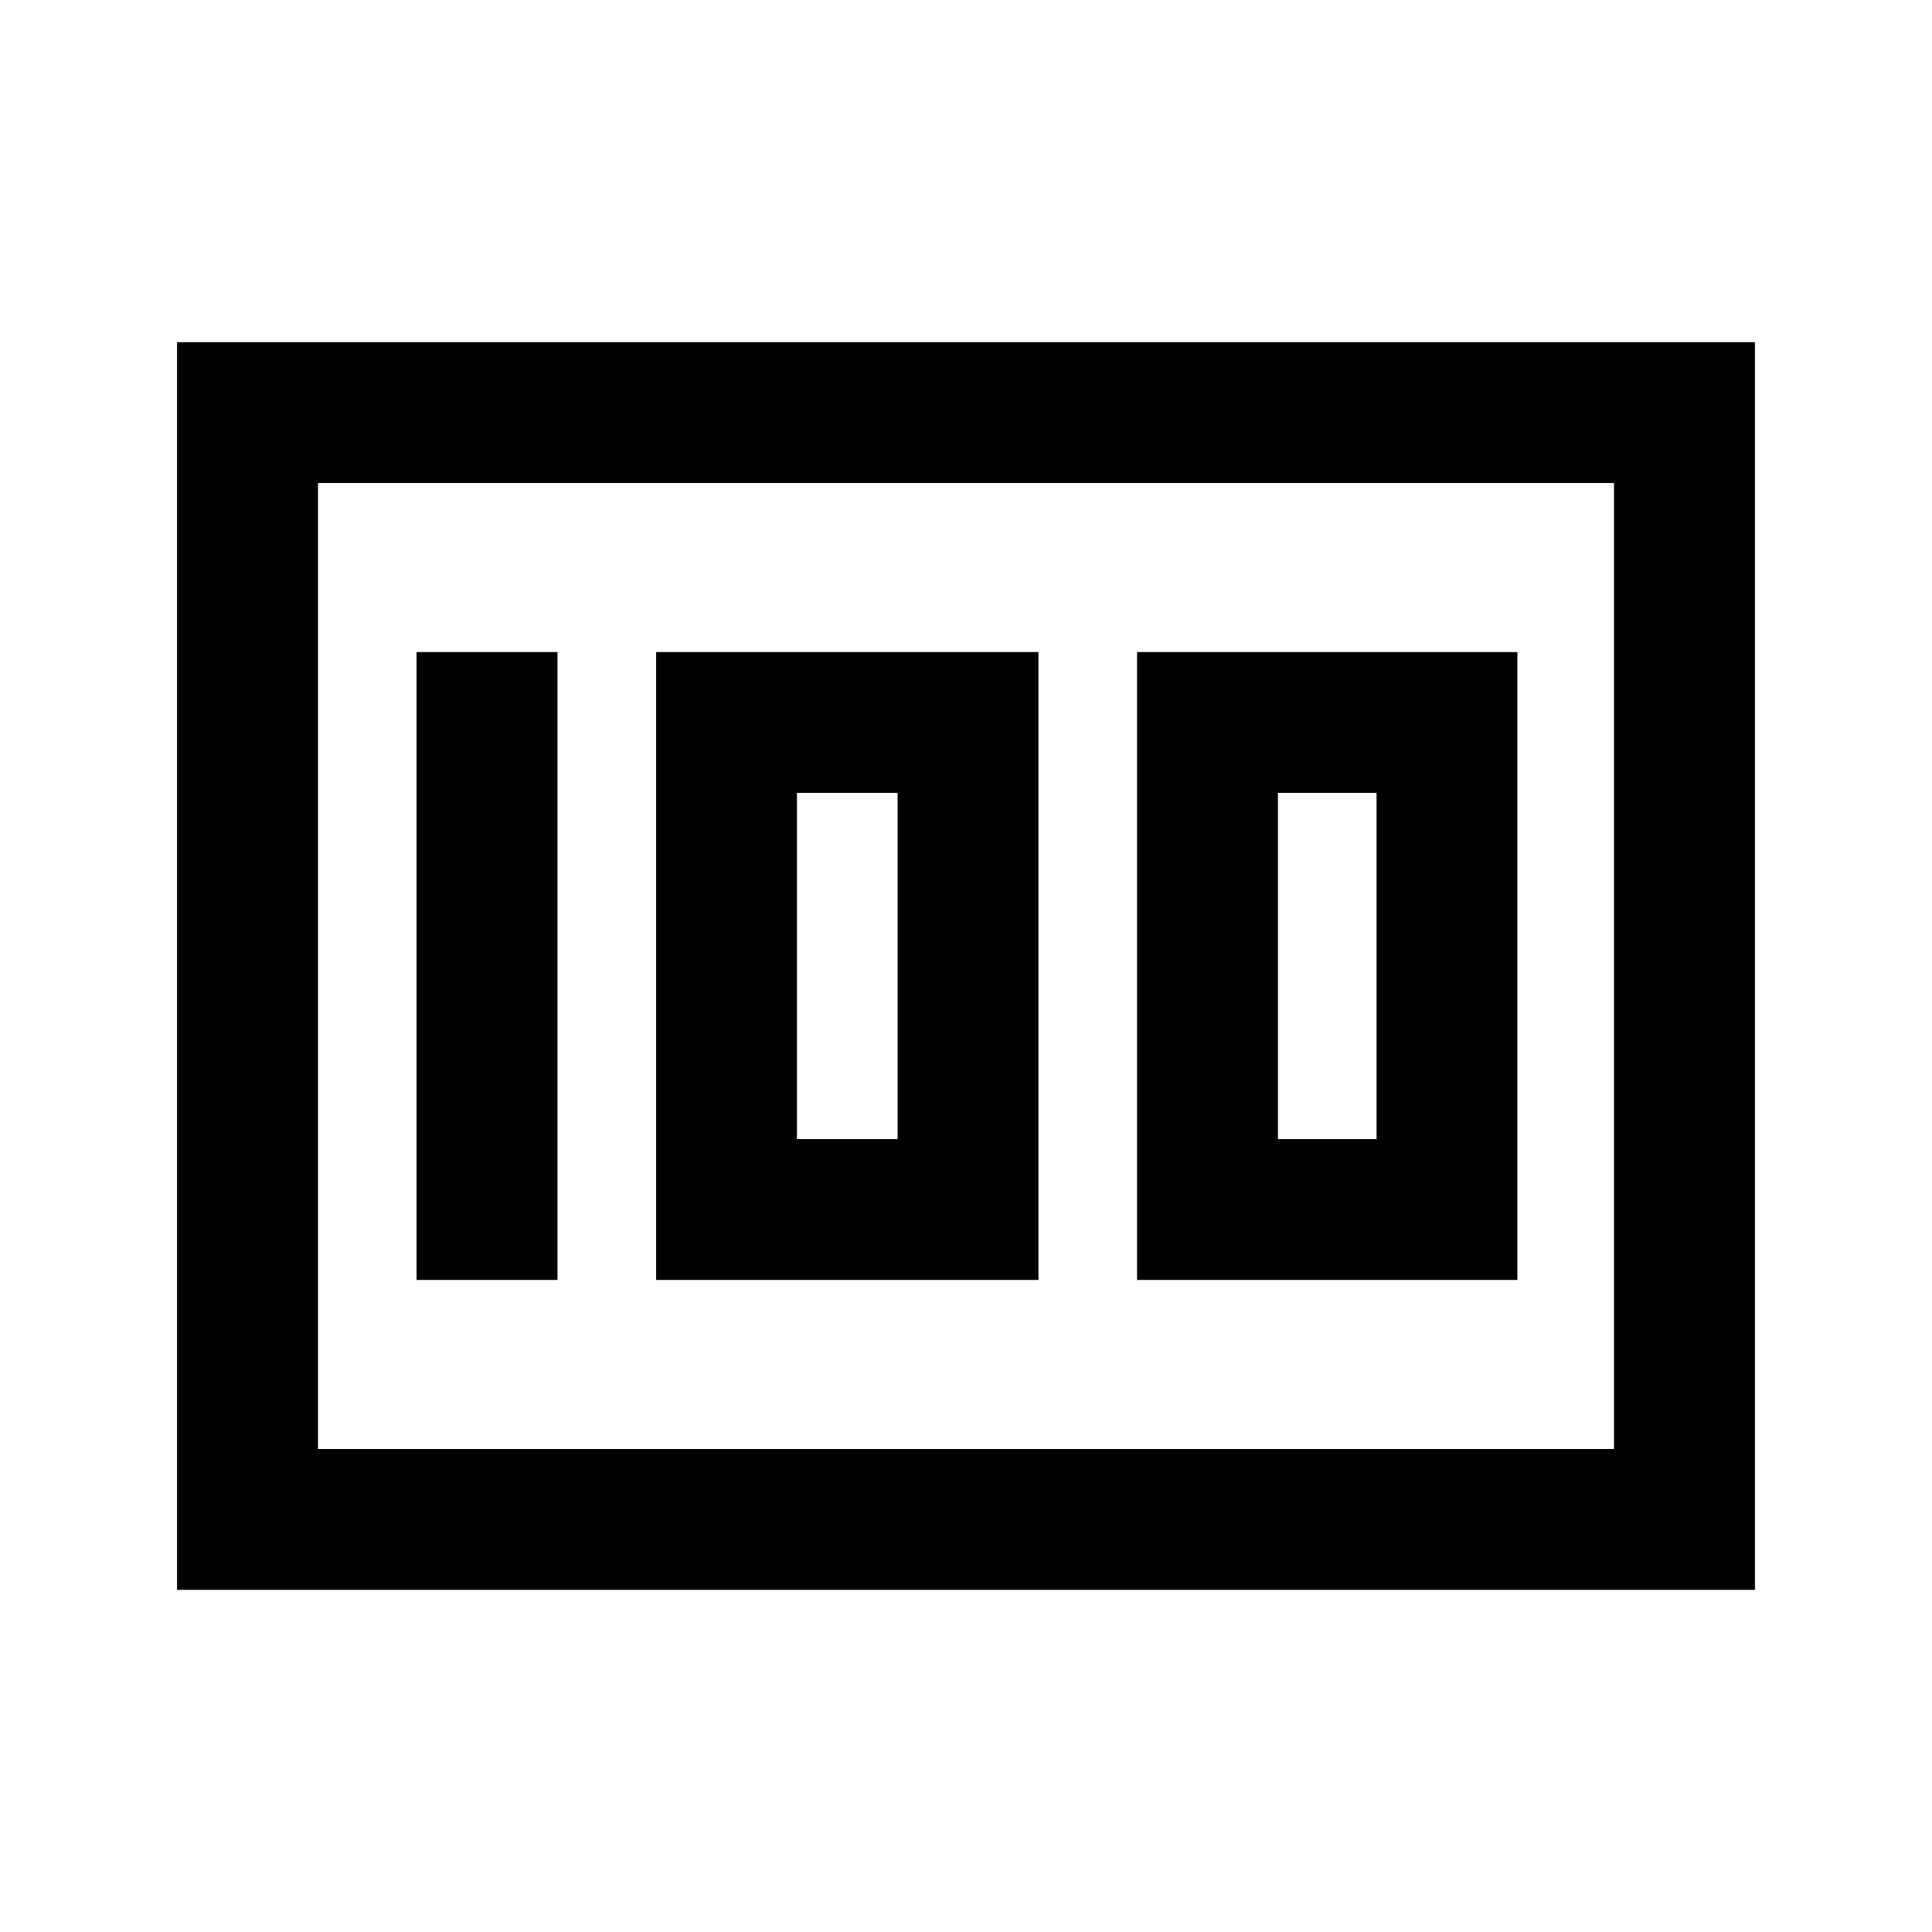 <svg xmlns="http://www.w3.org/2000/svg" height="20" width="20"><path d="M11.771 13.25H15.708V6.75H11.771ZM13.229 11.792V8.208H14.25V11.792ZM6.792 13.25H10.75V6.75H6.792ZM8.25 11.792V8.208H9.292V11.792ZM4.312 13.25H5.771V6.75H4.312ZM1.833 16.458V3.542H18.167V16.458ZM3.292 5V15ZM3.292 15H16.708V5H3.292Z"/></svg>